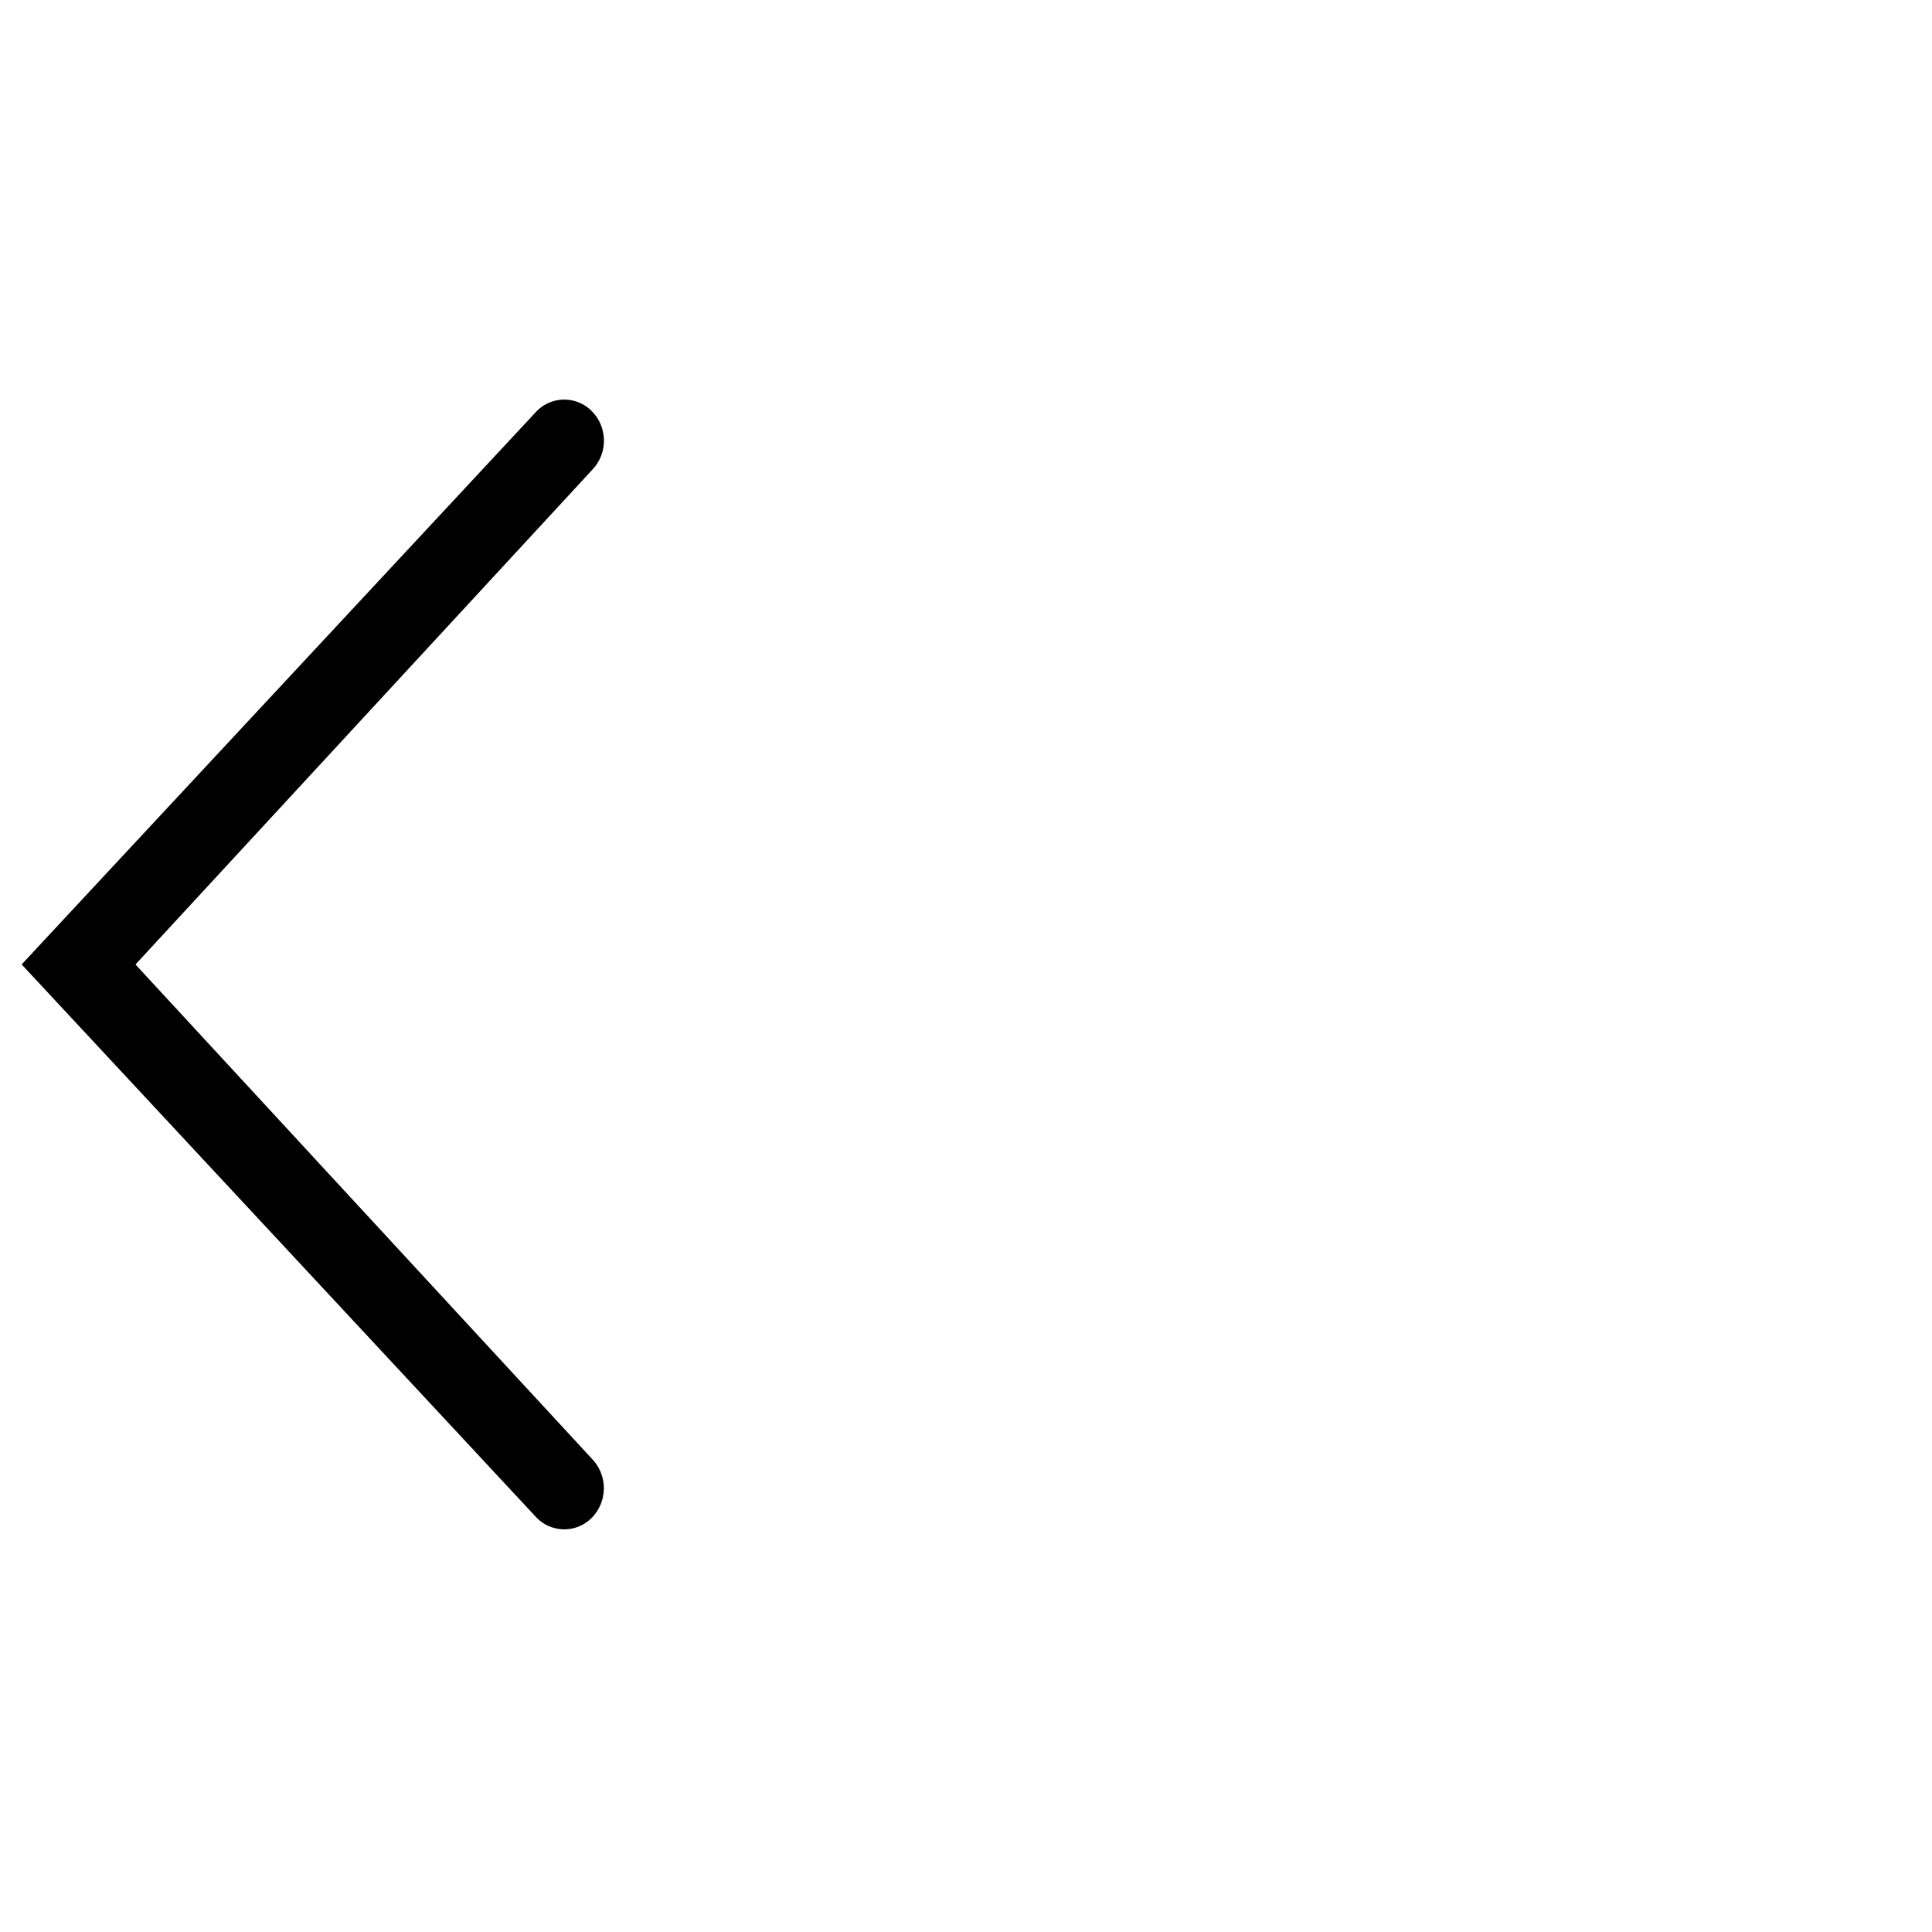 <?xml version="1.0" standalone="no"?><!DOCTYPE svg PUBLIC "-//W3C//DTD SVG 1.1//EN" "http://www.w3.org/Graphics/SVG/1.1/DTD/svg11.dtd"><svg t="1660666639092" class="icon" viewBox="0 0 1024 1024" version="1.1" xmlns="http://www.w3.org/2000/svg" p-id="737" xmlns:xlink="http://www.w3.org/1999/xlink" width="200" height="200"><defs><style type="text/css">@font-face { font-family: feedback-iconfont; src: url("//at.alicdn.com/t/font_1031158_u69w8yhxdu.woff2?t=1630033759944") format("woff2"), url("//at.alicdn.com/t/font_1031158_u69w8yhxdu.woff?t=1630033759944") format("woff"), url("//at.alicdn.com/t/font_1031158_u69w8yhxdu.ttf?t=1630033759944") format("truetype"); }
</style></defs><path d="M314.155 773.653a22.4 22.4 0 0 1-0.534 30.848 20.48 20.48 0 0 1-29.717-0.64l-272.427-292.693 272.427-292.65a20.459 20.459 0 0 1 29.717-0.64c8.32 8.32 8.747 21.973 0.534 30.847L71.808 511.19 314.155 773.653z" p-id="738"></path></svg>